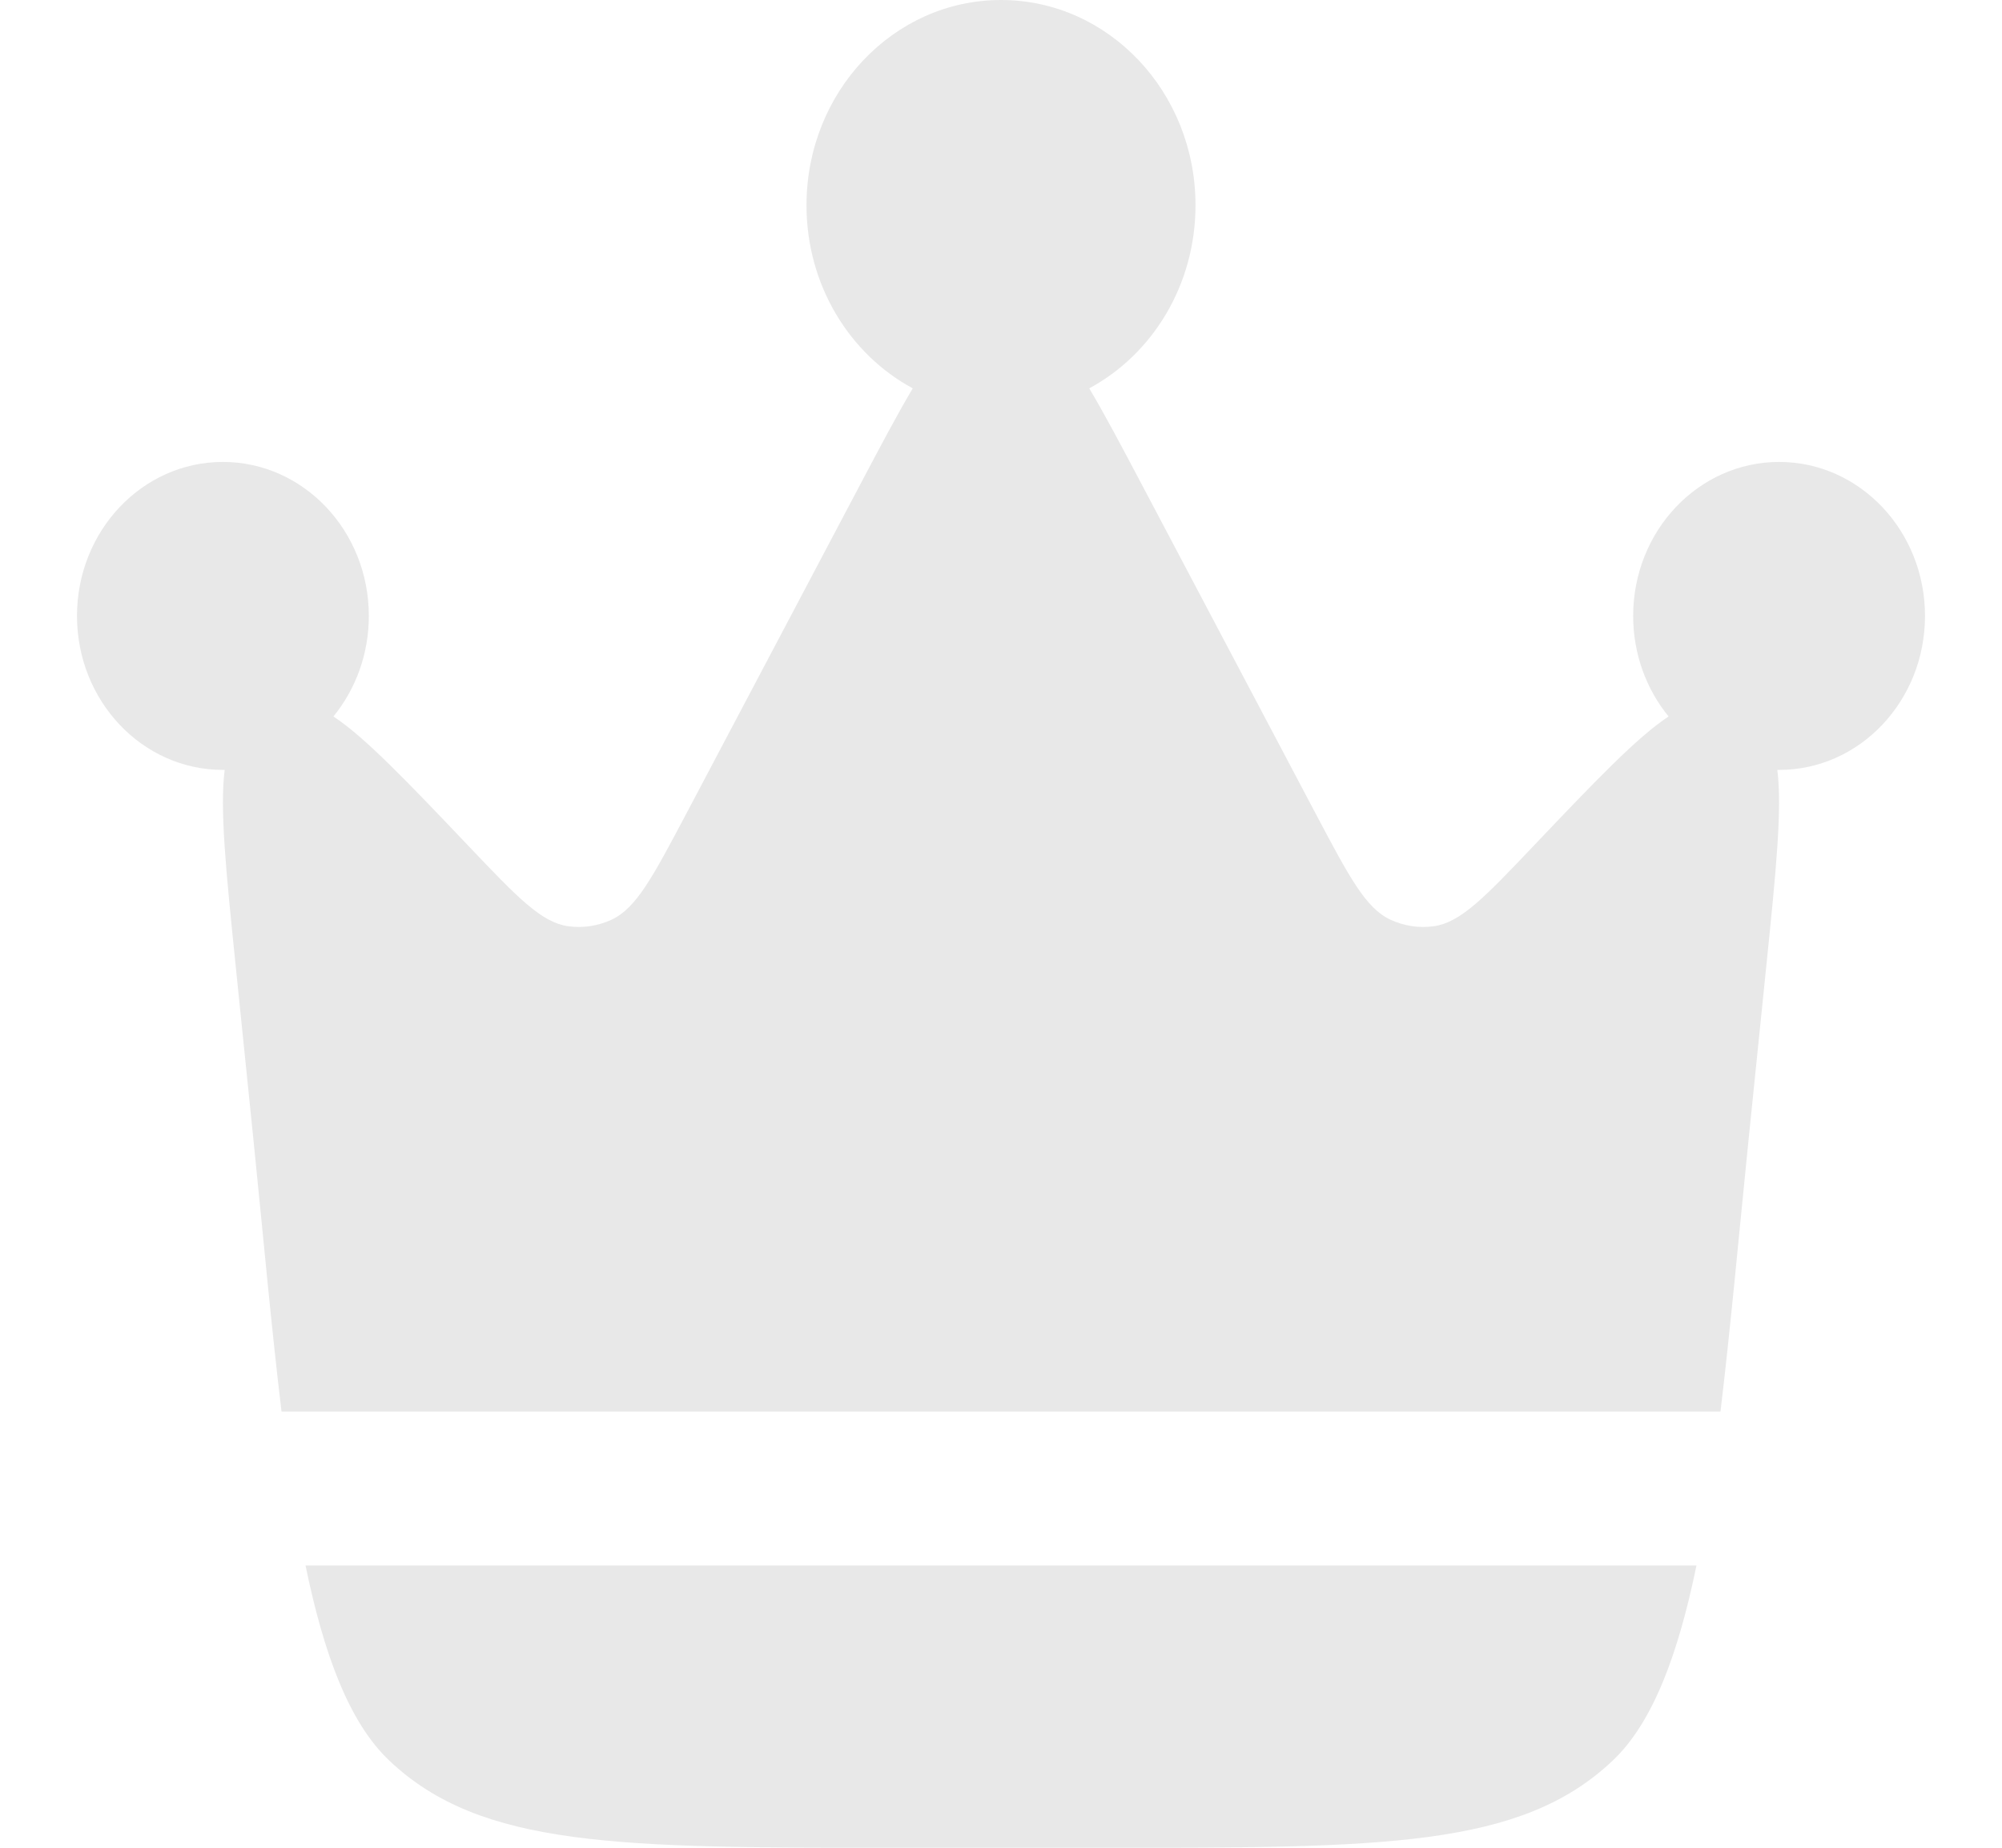 <svg width="13" height="12" viewBox="0 0 13 12" fill="none" xmlns="http://www.w3.org/2000/svg">
<path d="M11.355 7.395L11.471 6.259C11.533 5.653 11.573 5.252 11.541 5L11.553 5C12.076 5 12.5 4.552 12.5 4C12.5 3.448 12.076 3 11.553 3C11.029 3 10.605 3.448 10.605 4C10.605 4.25 10.692 4.478 10.835 4.653C10.63 4.788 10.36 5.071 9.955 5.497L9.955 5.497C9.643 5.825 9.487 5.989 9.313 6.015C9.216 6.029 9.118 6.014 9.029 5.973C8.868 5.898 8.761 5.695 8.546 5.289L7.416 3.15C7.284 2.9 7.173 2.69 7.073 2.522C7.483 2.301 7.763 1.852 7.763 1.333C7.763 0.597 7.198 0 6.5 0C5.802 0 5.237 0.597 5.237 1.333C5.237 1.852 5.517 2.301 5.927 2.522C5.827 2.69 5.716 2.9 5.584 3.15L4.454 5.289C4.239 5.695 4.132 5.898 3.971 5.973C3.882 6.014 3.784 6.029 3.687 6.015C3.513 5.989 3.357 5.825 3.045 5.497C2.64 5.071 2.37 4.788 2.165 4.653C2.308 4.478 2.395 4.25 2.395 4C2.395 3.448 1.971 3 1.447 3C0.924 3 0.5 3.448 0.5 4C0.5 4.552 0.924 5 1.447 5L1.459 5C1.427 5.252 1.467 5.653 1.529 6.259L1.645 7.395C1.709 8.026 1.763 8.626 1.828 9.167H11.172C11.237 8.626 11.291 8.026 11.355 7.395Z" fill="#E8E8E8"/>
<path d="M5.813 12H7.187C8.978 12 9.874 12 10.471 11.435C10.732 11.189 10.897 10.745 11.016 10.167H1.984C2.103 10.745 2.268 11.189 2.529 11.435C3.126 12 4.022 12 5.813 12Z" fill="#E8E8E8"/>
</svg>
